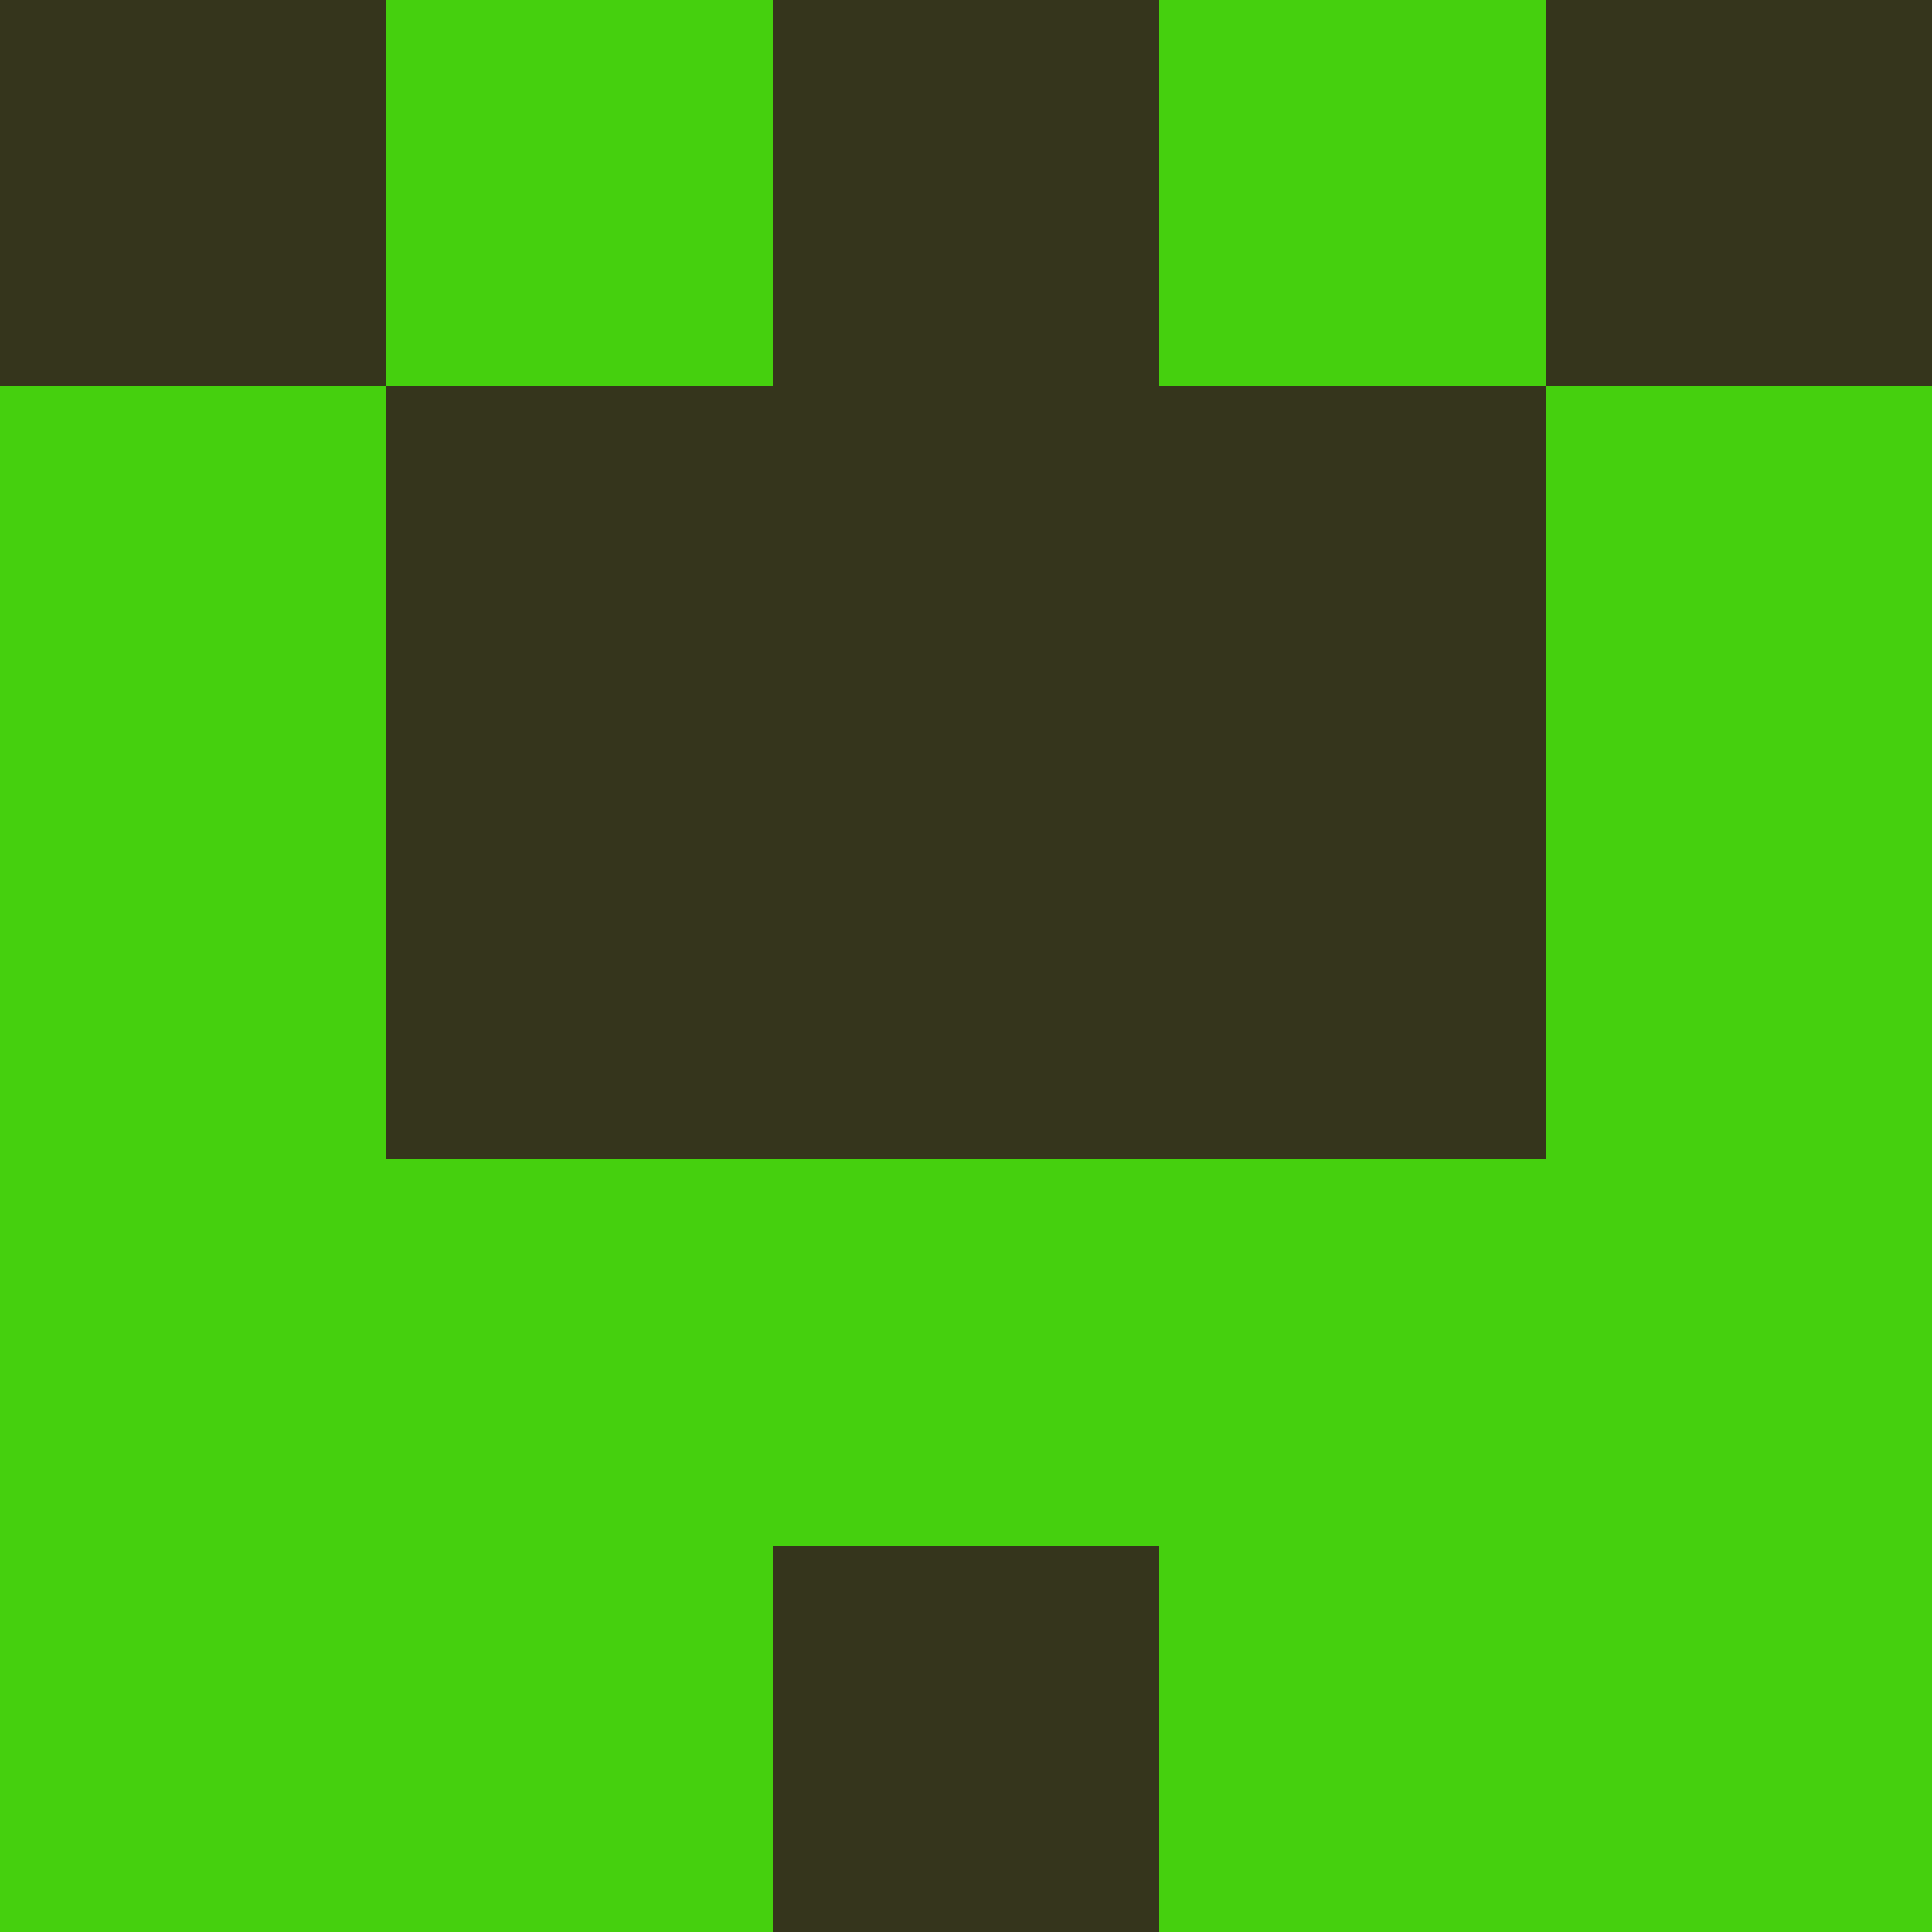 <?xml version="1.0" encoding="utf-8"?>
<!DOCTYPE svg PUBLIC "-//W3C//DTD SVG 20010904//EN"
        "http://www.w3.org/TR/2001/REC-SVG-20010904/DTD/svg10.dtd">

<svg viewBox="0 0 5 5"
     xmlns="http://www.w3.org/2000/svg"
     xmlns:xlink="http://www.w3.org/1999/xlink">

            <rect x ="0" y="0"
          width="1" height="1"
          fill="#35351C"></rect>
        <rect x ="4" y="0"
          width="1" height="1"
          fill="#35351C"></rect>
        <rect x ="1" y="0"
          width="1" height="1"
          fill="#45D00E"></rect>
        <rect x ="3" y="0"
          width="1" height="1"
          fill="#45D00E"></rect>
        <rect x ="2" y="0"
          width="1" height="1"
          fill="#35351C"></rect>
                <rect x ="0" y="1"
          width="1" height="1"
          fill="#45D00E"></rect>
        <rect x ="4" y="1"
          width="1" height="1"
          fill="#45D00E"></rect>
        <rect x ="1" y="1"
          width="1" height="1"
          fill="#35351C"></rect>
        <rect x ="3" y="1"
          width="1" height="1"
          fill="#35351C"></rect>
        <rect x ="2" y="1"
          width="1" height="1"
          fill="#35351C"></rect>
                <rect x ="0" y="2"
          width="1" height="1"
          fill="#45D00E"></rect>
        <rect x ="4" y="2"
          width="1" height="1"
          fill="#45D00E"></rect>
        <rect x ="1" y="2"
          width="1" height="1"
          fill="#35351C"></rect>
        <rect x ="3" y="2"
          width="1" height="1"
          fill="#35351C"></rect>
        <rect x ="2" y="2"
          width="1" height="1"
          fill="#35351C"></rect>
                <rect x ="0" y="3"
          width="1" height="1"
          fill="#45D00E"></rect>
        <rect x ="4" y="3"
          width="1" height="1"
          fill="#45D00E"></rect>
        <rect x ="1" y="3"
          width="1" height="1"
          fill="#45D00E"></rect>
        <rect x ="3" y="3"
          width="1" height="1"
          fill="#45D00E"></rect>
        <rect x ="2" y="3"
          width="1" height="1"
          fill="#45D00E"></rect>
                <rect x ="0" y="4"
          width="1" height="1"
          fill="#45D00E"></rect>
        <rect x ="4" y="4"
          width="1" height="1"
          fill="#45D00E"></rect>
        <rect x ="1" y="4"
          width="1" height="1"
          fill="#45D00E"></rect>
        <rect x ="3" y="4"
          width="1" height="1"
          fill="#45D00E"></rect>
        <rect x ="2" y="4"
          width="1" height="1"
          fill="#35351C"></rect>
        </svg>

